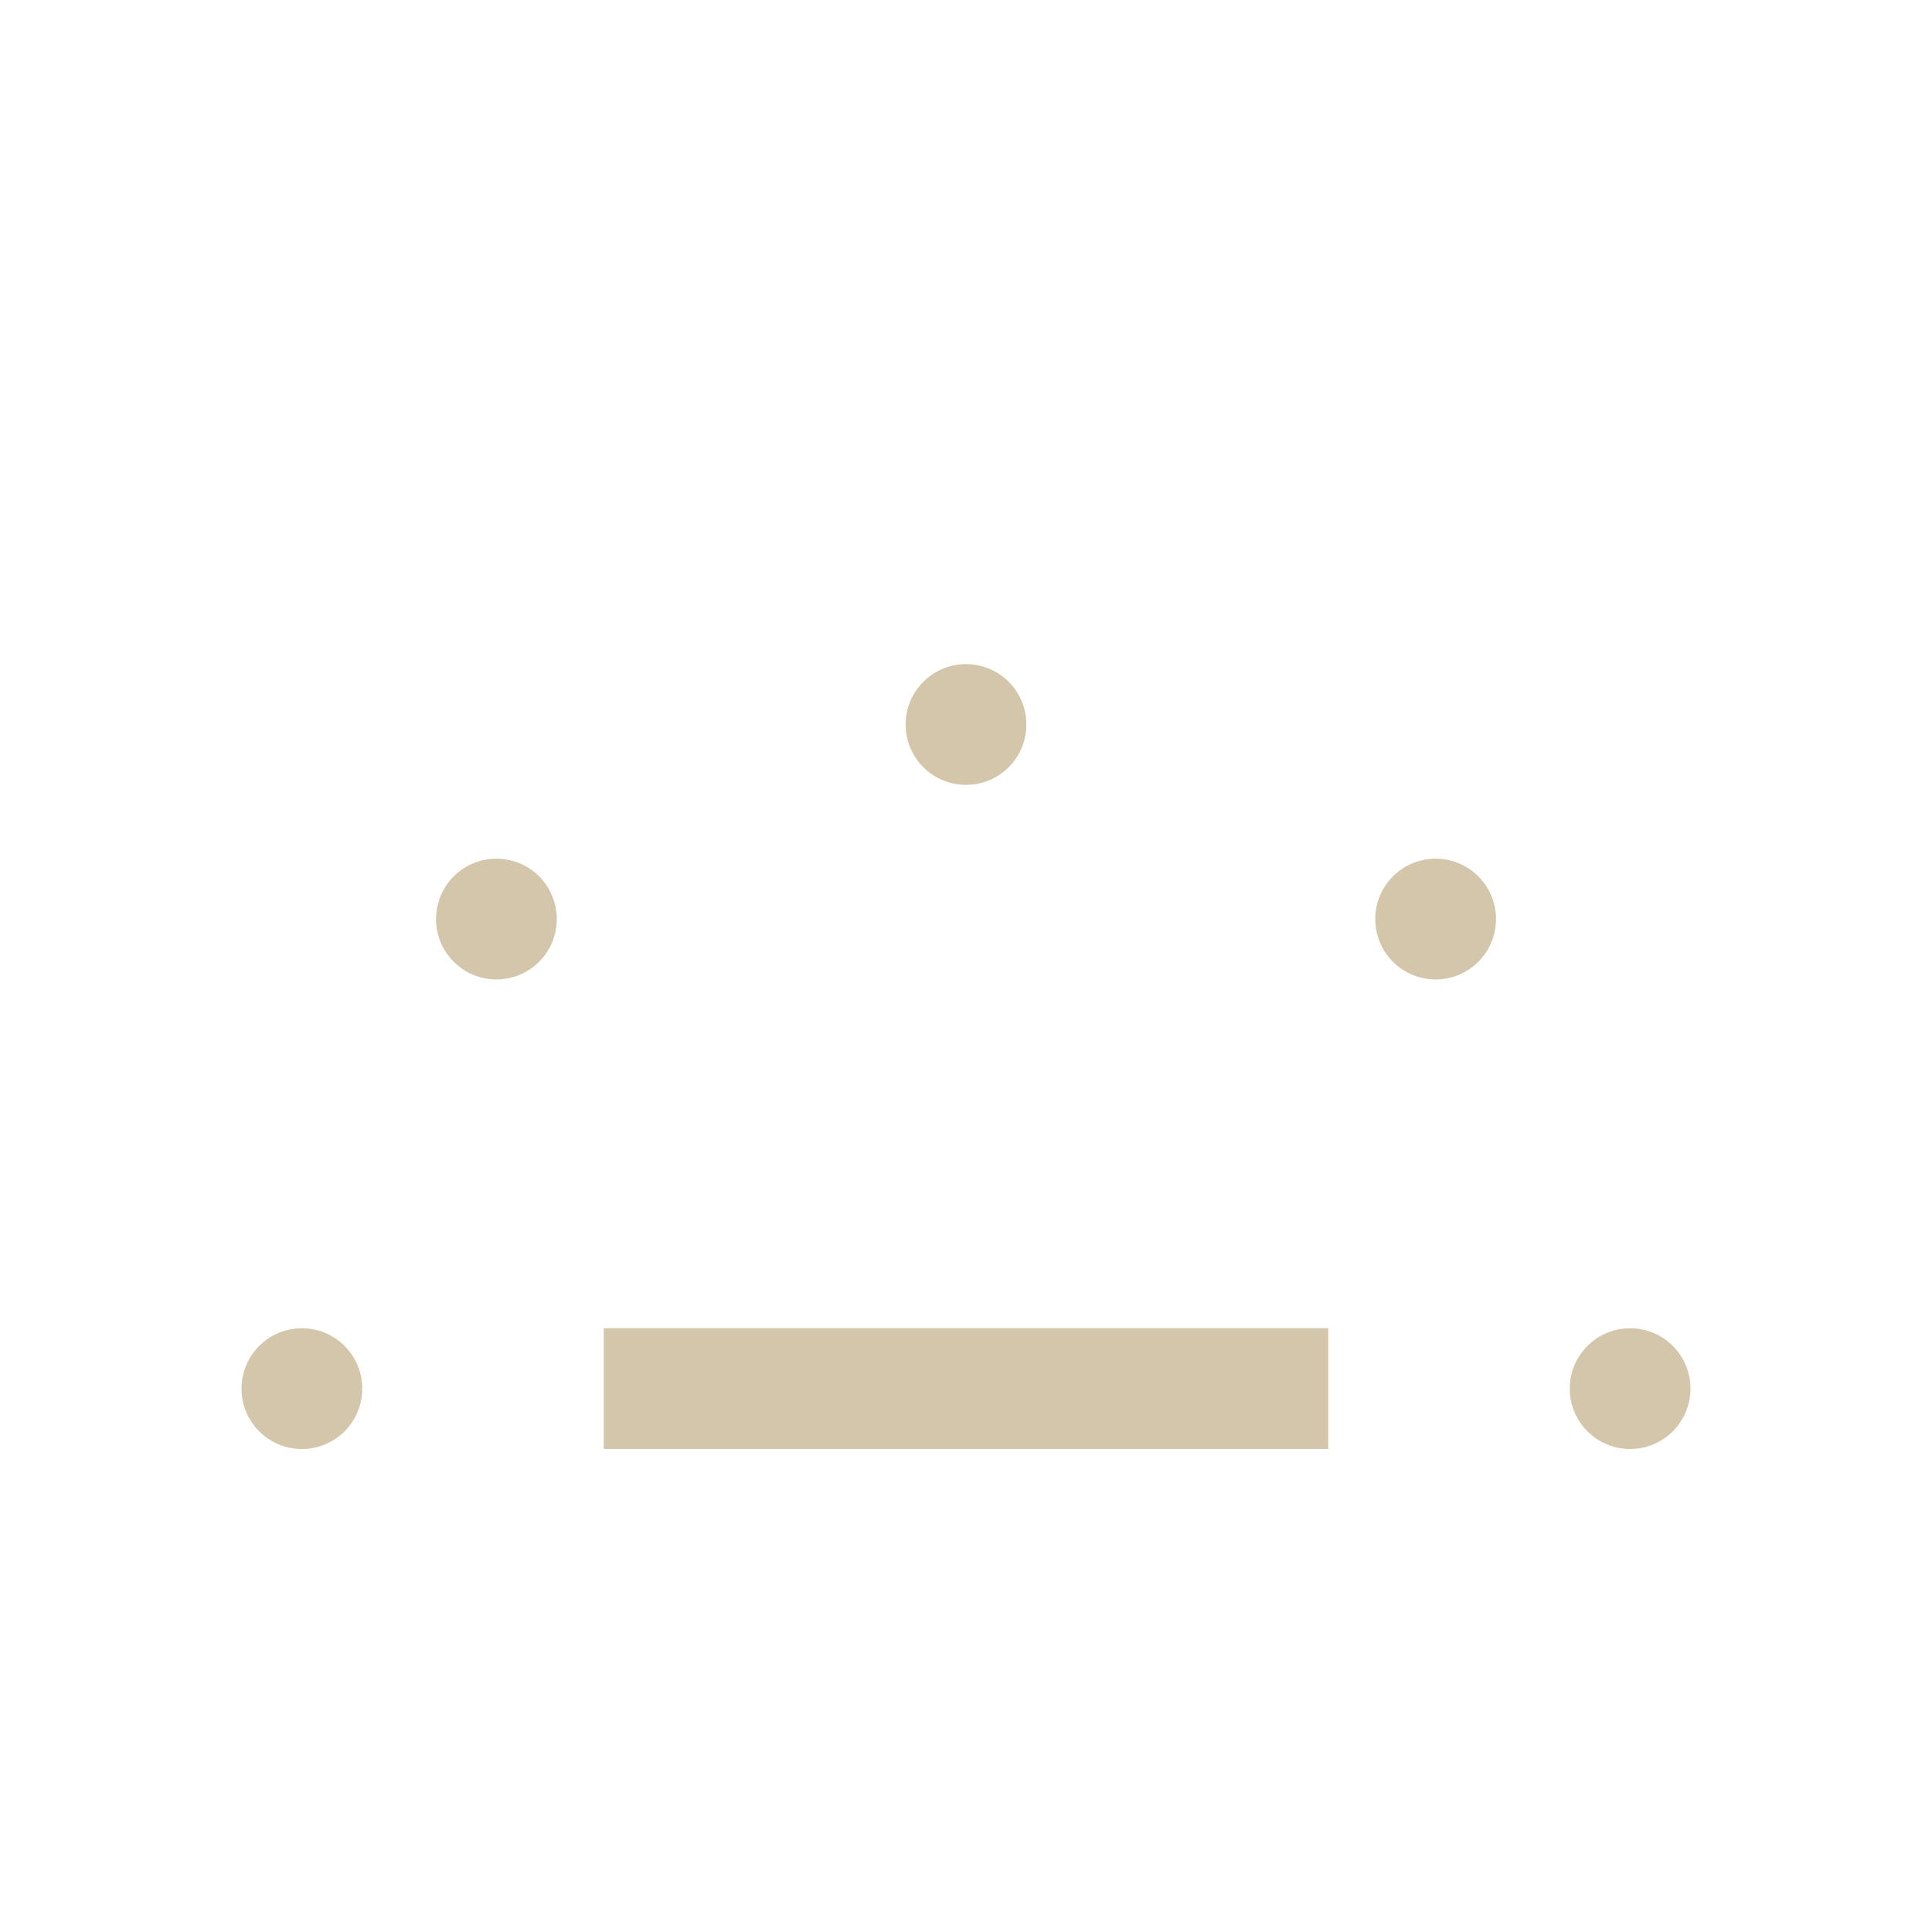 <svg width="16px" height="16px" version="1.1" viewBox="0 0 16 16" xmlns="http://www.w3.org/2000/svg">
 <rect x="5" y="11" width="6" height="1" rx="0" ry="0" fill="#D3C6AA" stroke-linecap="round" stroke-linejoin="round" stroke-width="2"/>
 <circle cx="2.5" cy="11.5" r=".5" fill="#D3C6AA" stroke-linecap="round" stroke-linejoin="round" stroke-width="2"/>
 <circle cx="13.5" cy="11.5" r=".5" fill="#D3C6AA" stroke-linecap="round" stroke-linejoin="round" stroke-width="2"/>
 <circle transform="rotate(45)" cx="8.289" cy="2.475" r=".5" fill="#D3C6AA" stroke-linecap="round" stroke-linejoin="round" stroke-width="2"/>
 <circle transform="rotate(90)" cx="6" cy="-8" r=".5" fill="#D3C6AA" stroke-linecap="round" stroke-linejoin="round" stroke-width="2"/>
 <circle transform="rotate(135)" cx="-3.025" cy="-13.789" r=".5" fill="#D3C6AA" stroke-linecap="round" stroke-linejoin="round" stroke-width="2"/>
</svg>
